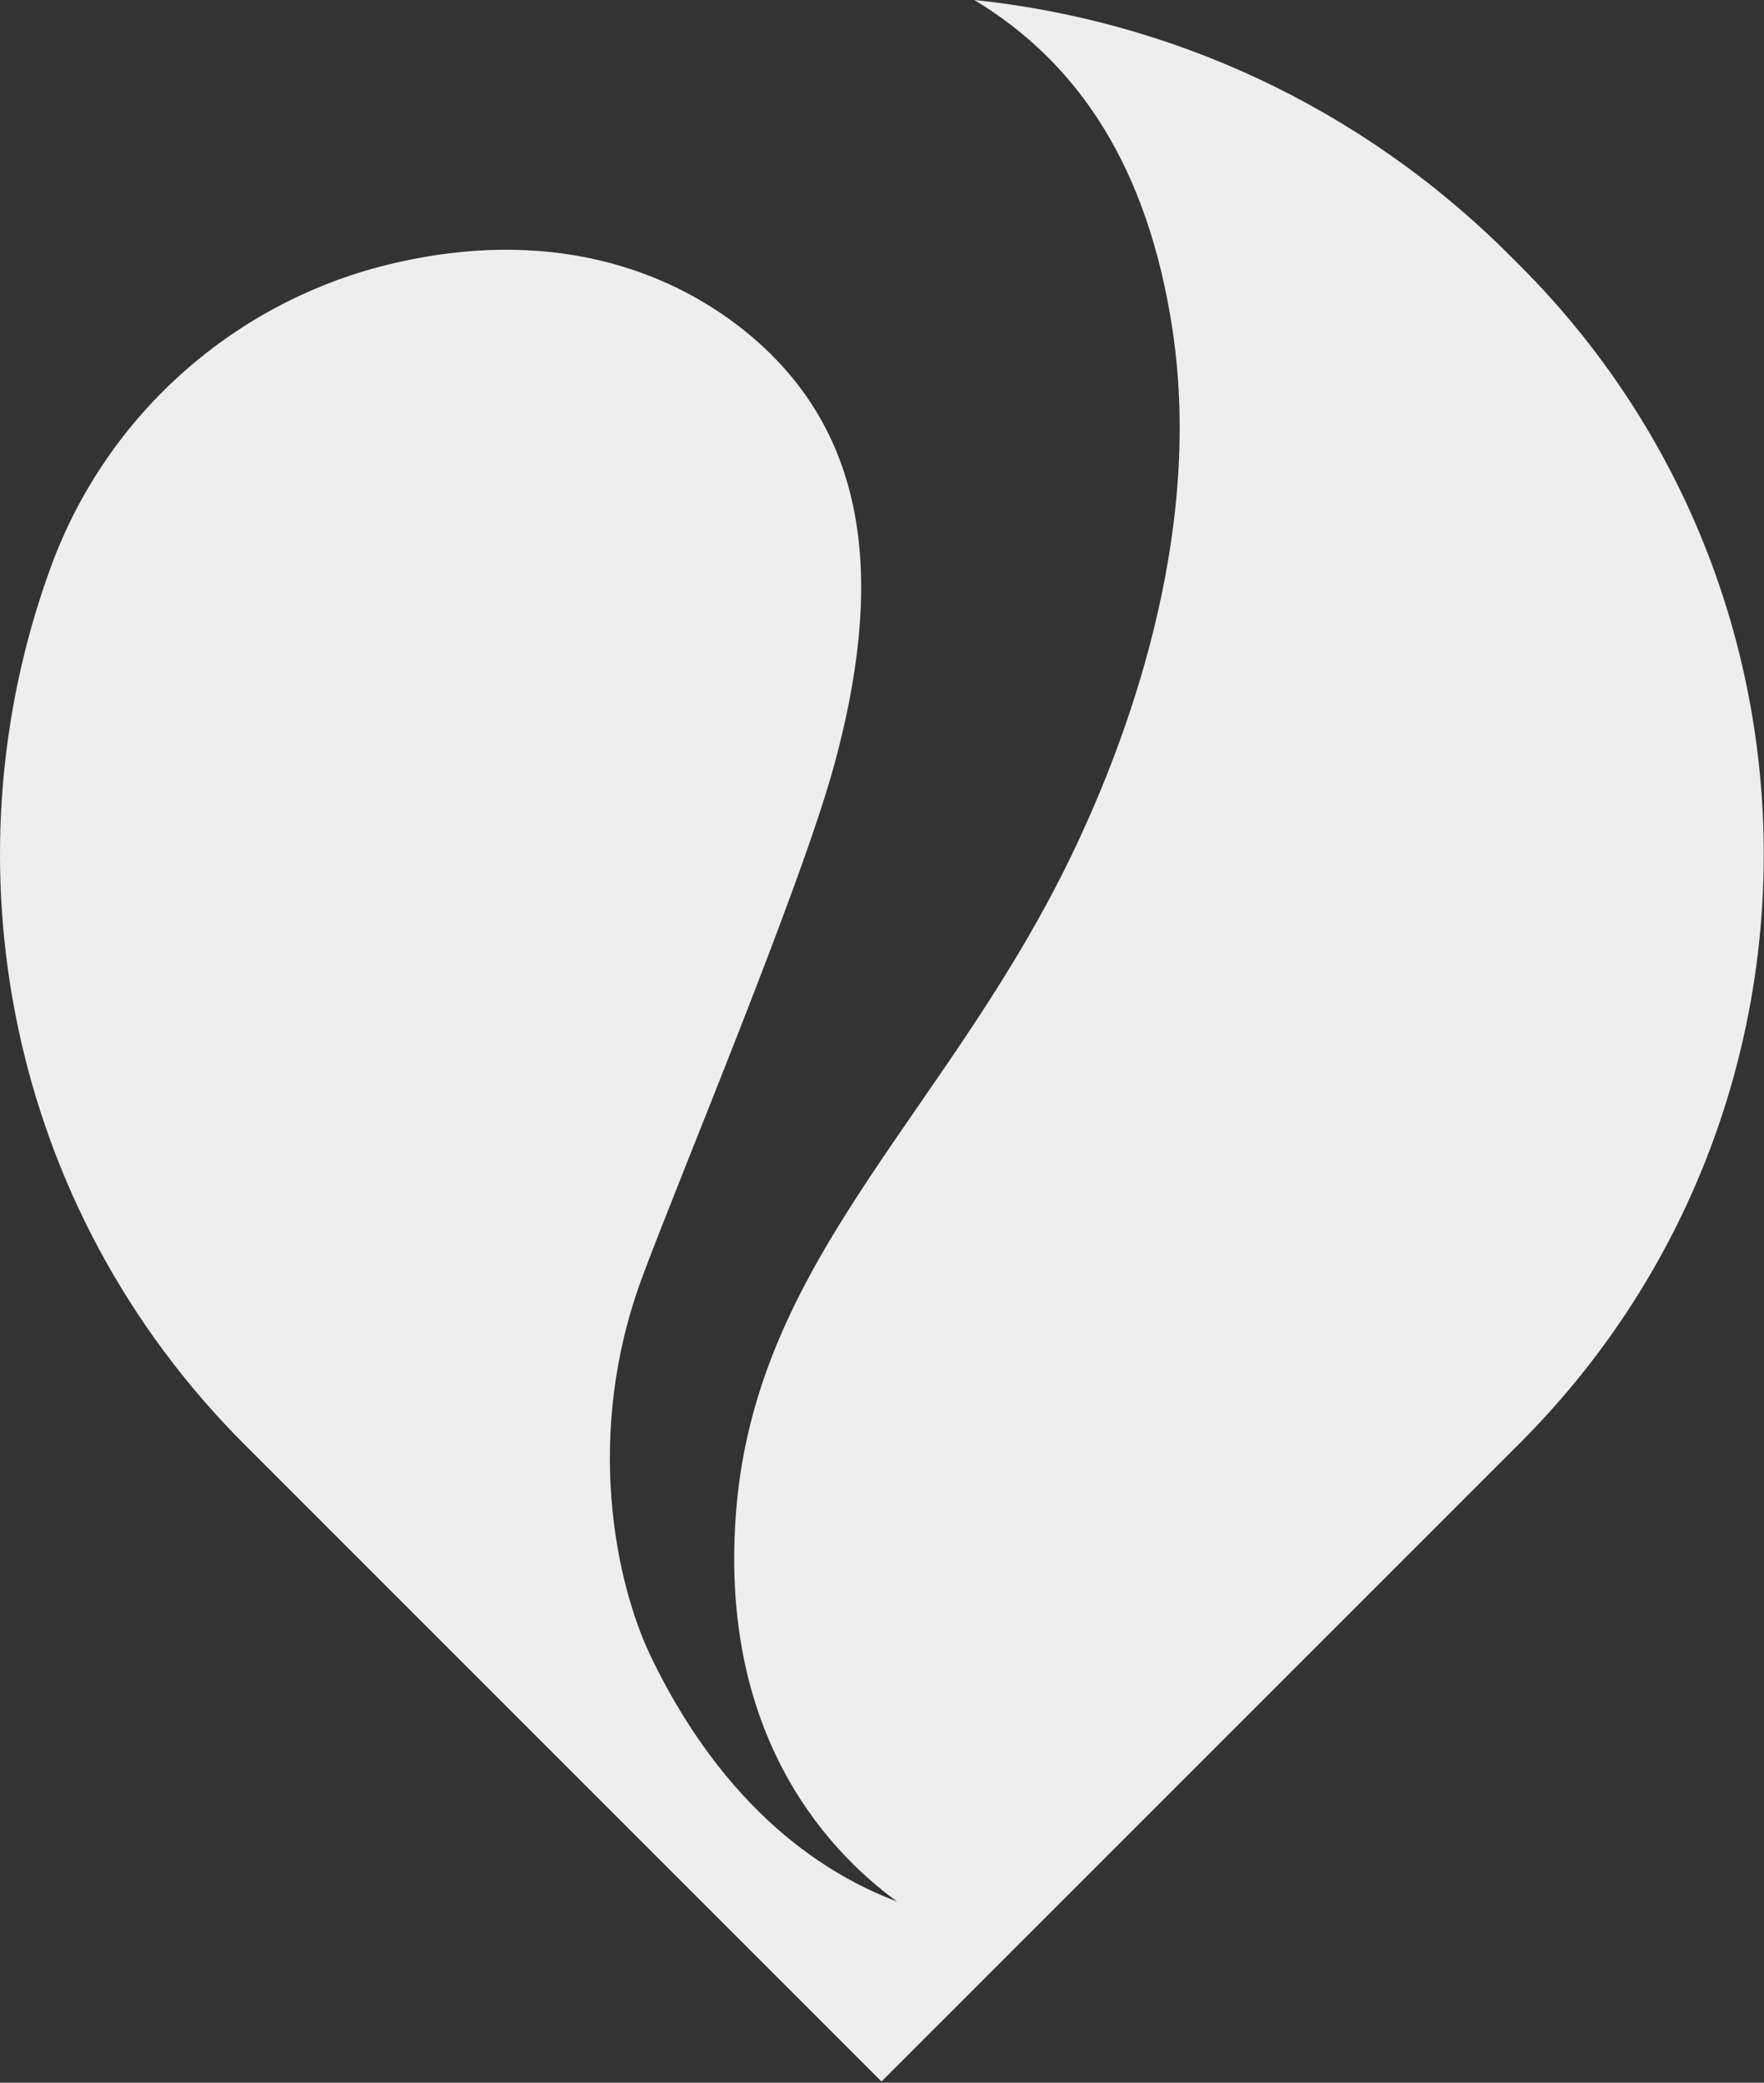 <?xml version="1.0" encoding="UTF-8" standalone="no"?>
<svg width="919px" height="1085px" viewBox="0 0 919 1085" version="1.1" xmlns="http://www.w3.org/2000/svg" xmlns:xlink="http://www.w3.org/1999/xlink" xmlns:sketch="http://www.bohemiancoding.com/sketch/ns">
    <rect x="0" y="0" width="919" height="1085" fill="#333333" stroke="none"/>
    <title>Slice 1</title>
    <description>Created with Sketch (http://www.bohemiancoding.com/sketch)</description>
    <defs></defs>
    <g id="Page 1" stroke="none" stroke-width="1" fill="none" fill-rule="evenodd">
        <g id="Slice 1" transform="translate(-1, -1)" fill="#eee">
            <g id="Page 1">
                <g id="Layer_1">
                    <g id="switch3069" transform="translate(0.436, 0.187)">
                        <g id="g3073">
                            <path d="M508.158,0.813 C561.744,33.139 598.66,87.01 611.519,173.357 C627.711,282.084 585.84,388.665 562.008,439.664 C497.473,577.777 395.423,653.258 384.196,786.562 C374.582,900.757 428.399,962.666 467.943,991.445 C440.502,981.084 382.443,952.494 339.835,864.191 C321.078,825.32 304.915,747.972 334.949,666.722 C354.105,614.9 417.832,463.169 435.239,399.1 C459.971,308.064 456.463,226.679 387.003,171.954 C354.744,146.537 295.092,117.315 206.105,137.858 C123.617,156.901 56.338,216.379 27.173,295.855 C-29.365,449.922 4.191,629.573 127.866,753.25 L459.804,1085.188 L792.379,752.614 C961.785,583.208 961.785,308.549 792.379,139.145 L787.048,133.814 C709,55.764 610.005,11.449 508.158,0.813 L508.158,0.813 L508.158,0.813 Z M508.158,0.813" id="path3075"></path>
                        </g>
                    </g>
                </g>
            </g>
        </g>
    </g>
</svg>